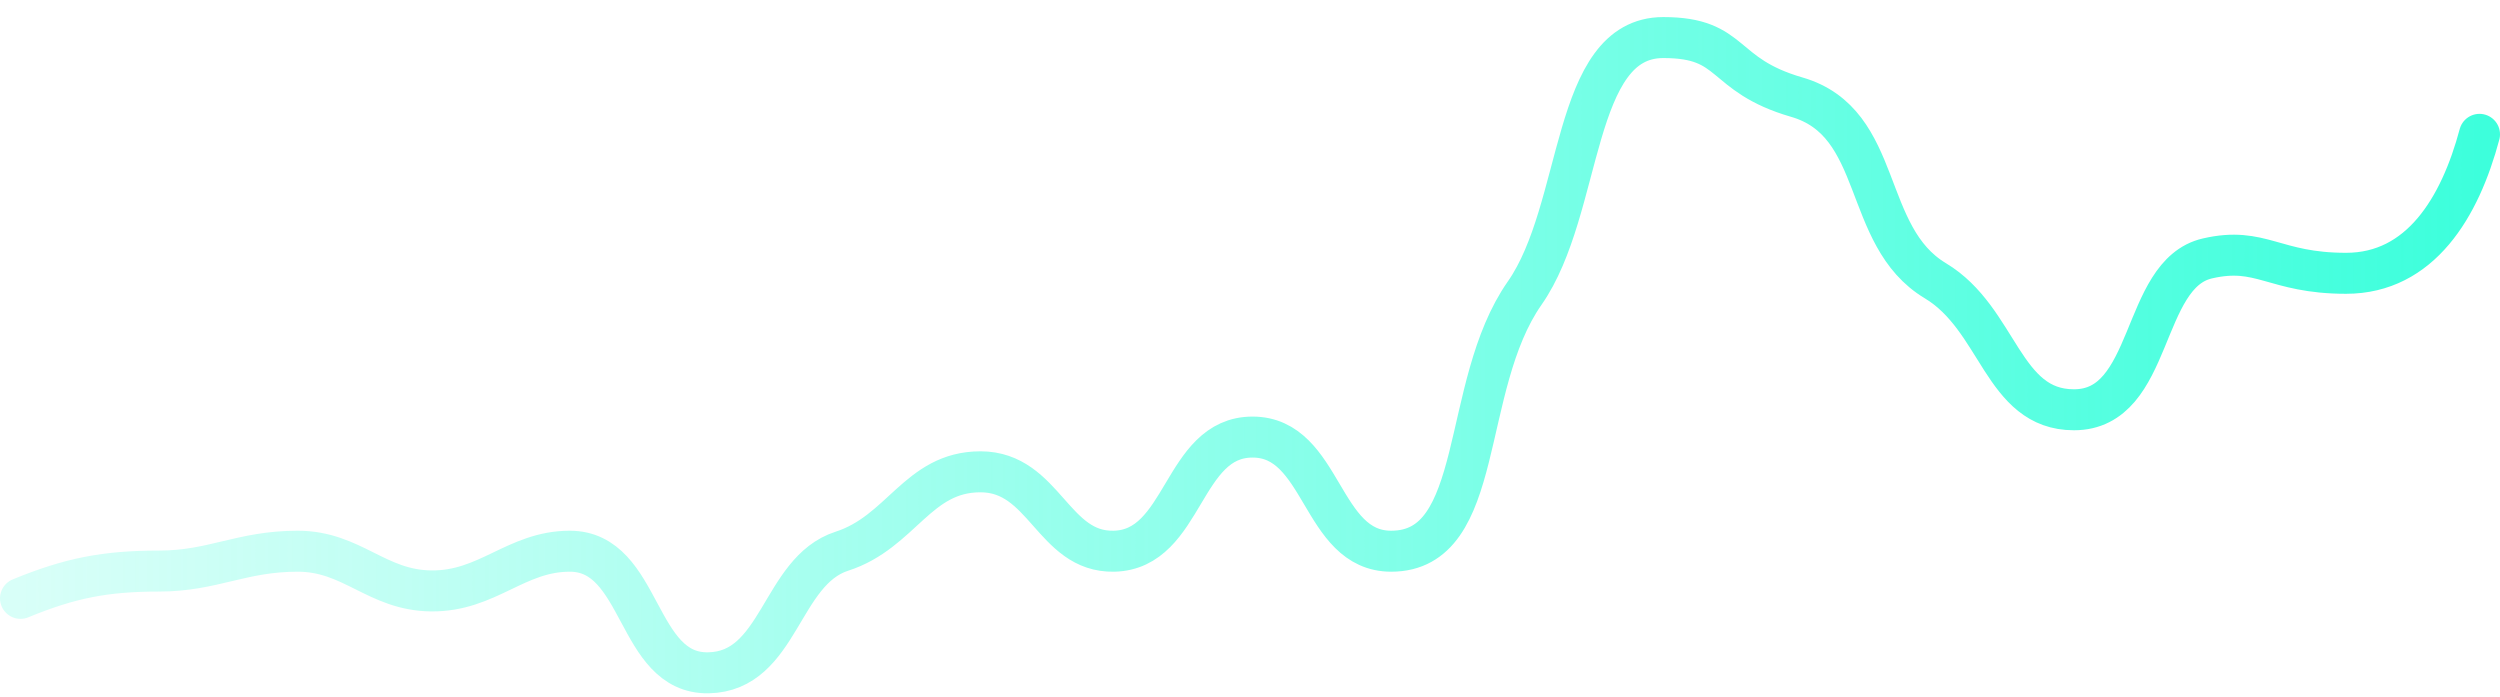<svg width="122" height="34" viewBox="0 0 122 34" fill="none" xmlns="http://www.w3.org/2000/svg">
<path d="M1 29.2C3.421 28.205 5.134 27.868 7.764 27.868C10.395 27.868 11.772 26.899 14.528 26.899C17.19 26.899 18.381 28.81 21.042 28.837C23.797 28.865 25.175 26.899 27.806 26.899C31.373 26.899 31.004 32.898 34.57 32.833C38.064 32.769 38.077 27.868 41.084 26.899C43.996 25.961 44.777 23.024 47.848 23.024C50.979 23.024 51.375 26.965 54.361 26.899C57.83 26.823 57.655 21.329 61.125 21.329C64.595 21.329 64.419 26.899 67.889 26.899C72.524 26.899 71.216 18.86 74.403 14.306C77.284 10.189 76.658 1.833 81.167 1.833C84.674 1.833 83.923 3.65 87.681 4.74C91.973 5.984 90.812 11.521 94.445 13.7C97.561 15.57 97.701 19.997 101.209 19.997C105.13 19.997 104.432 13.368 107.722 12.611C110.353 12.005 110.959 13.337 114.486 13.337C118.119 13.337 120.05 10.118 121 6.556" stroke="url(#paint0_linear_779_2811)" stroke-width="2" stroke-linecap="round" stroke-linejoin="round"/>
<defs>
<linearGradient id="paint0_linear_779_2811" x1="121" y1="17.17" x2="1" y2="17.17" gradientUnits="userSpaceOnUse">
<stop stop-color="#3DFFDC"/>
<stop offset="1" stop-color="#3DFFDC" stop-opacity="0.2"/>
</linearGradient>
</defs>
</svg>
